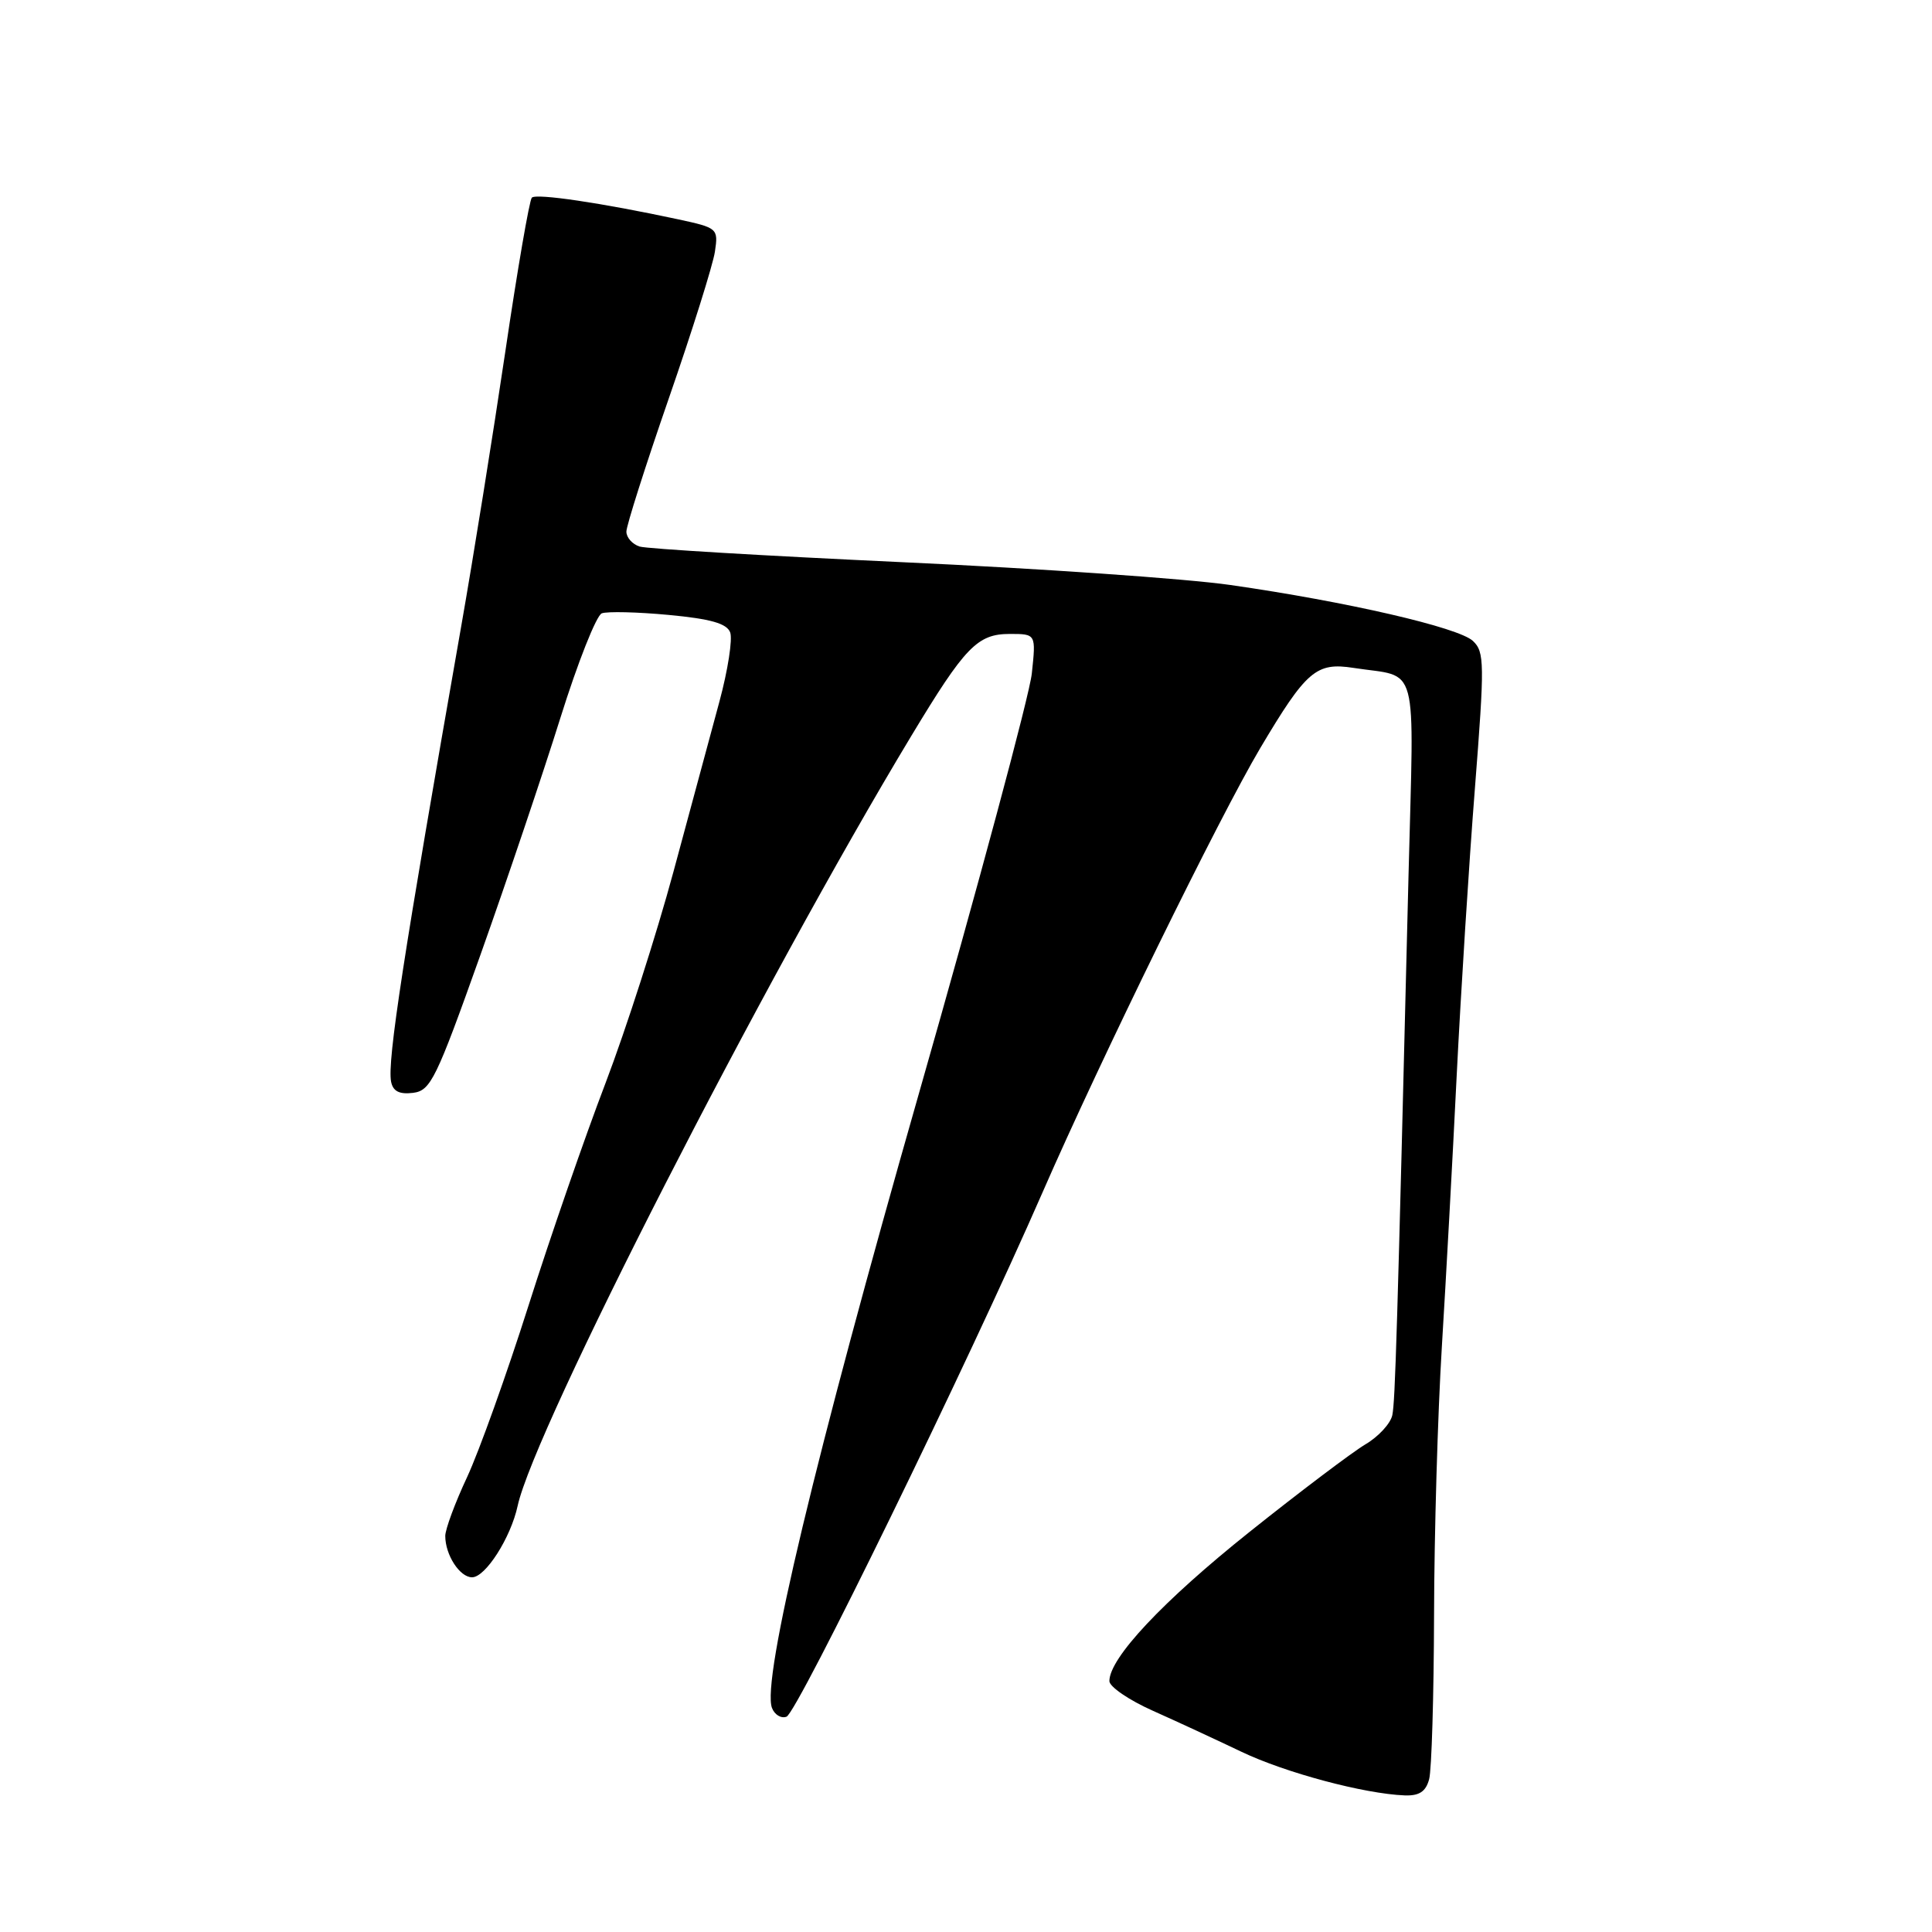 <?xml version="1.0" encoding="UTF-8" standalone="no"?>
<!DOCTYPE svg PUBLIC "-//W3C//DTD SVG 1.1//EN" "http://www.w3.org/Graphics/SVG/1.1/DTD/svg11.dtd" >
<svg xmlns="http://www.w3.org/2000/svg" xmlns:xlink="http://www.w3.org/1999/xlink" version="1.1" viewBox="0 0 256 256">
 <g >
 <path fill="currentColor"
d=" M 189.37 235.75 C 189.70 234.51 189.99 224.72 190.02 214.00 C 190.04 203.28 190.51 187.30 191.05 178.50 C 191.59 169.70 192.48 153.50 193.02 142.50 C 193.57 131.50 194.65 114.40 195.43 104.50 C 196.73 87.87 196.71 86.38 195.17 84.93 C 193.27 83.14 178.48 79.73 163.00 77.51 C 157.22 76.68 137.65 75.32 119.50 74.49 C 101.35 73.65 85.71 72.72 84.75 72.42 C 83.79 72.11 83.00 71.23 83.00 70.44 C 83.00 69.66 85.53 61.71 88.63 52.76 C 91.73 43.82 94.47 35.08 94.73 33.35 C 95.19 30.27 95.09 30.19 89.85 29.06 C 79.73 26.89 71.06 25.60 70.47 26.19 C 70.15 26.52 68.56 35.72 66.95 46.64 C 65.33 57.56 62.71 73.92 61.11 83.00 C 53.45 126.62 51.30 140.59 51.82 143.32 C 52.07 144.60 52.91 145.03 54.72 144.81 C 57.06 144.52 57.78 143.05 63.67 126.50 C 67.19 116.60 71.95 102.49 74.25 95.14 C 76.55 87.79 79.02 81.55 79.74 81.27 C 80.46 81.00 84.44 81.09 88.59 81.48 C 94.15 82.00 96.30 82.61 96.75 83.79 C 97.09 84.68 96.45 88.80 95.33 92.95 C 94.20 97.10 91.46 107.26 89.23 115.53 C 87.00 123.79 82.95 136.39 80.23 143.53 C 77.50 150.66 72.91 163.93 70.03 173.00 C 67.15 182.07 63.49 192.29 61.90 195.71 C 60.30 199.12 59.00 202.64 59.00 203.52 C 59.00 206.04 60.92 209.00 62.55 209.00 C 64.33 209.00 67.68 203.75 68.59 199.54 C 70.78 189.41 101.10 130.10 120.76 97.50 C 127.88 85.69 129.51 84.00 133.81 84.00 C 137.28 84.00 137.28 84.00 136.72 89.25 C 136.41 92.14 129.67 117.22 121.73 145.00 C 107.98 193.12 100.91 222.71 102.29 226.31 C 102.64 227.22 103.51 227.74 104.22 227.47 C 105.66 226.92 128.25 180.65 138.14 158.00 C 145.89 140.25 161.57 108.26 167.00 99.11 C 173.10 88.85 174.40 87.73 179.35 88.50 C 188.12 89.86 187.36 87.00 186.64 115.86 C 185.12 177.44 184.87 185.61 184.49 187.51 C 184.26 188.62 182.66 190.36 180.93 191.38 C 179.20 192.41 172.29 197.62 165.59 202.97 C 154.10 212.14 147.00 219.69 147.00 222.75 C 147.00 223.50 149.59 225.27 152.75 226.68 C 155.91 228.09 161.20 230.54 164.50 232.12 C 170.32 234.90 180.76 237.69 186.13 237.90 C 188.06 237.97 188.93 237.40 189.37 235.75 Z "/>
</g>
</svg>
